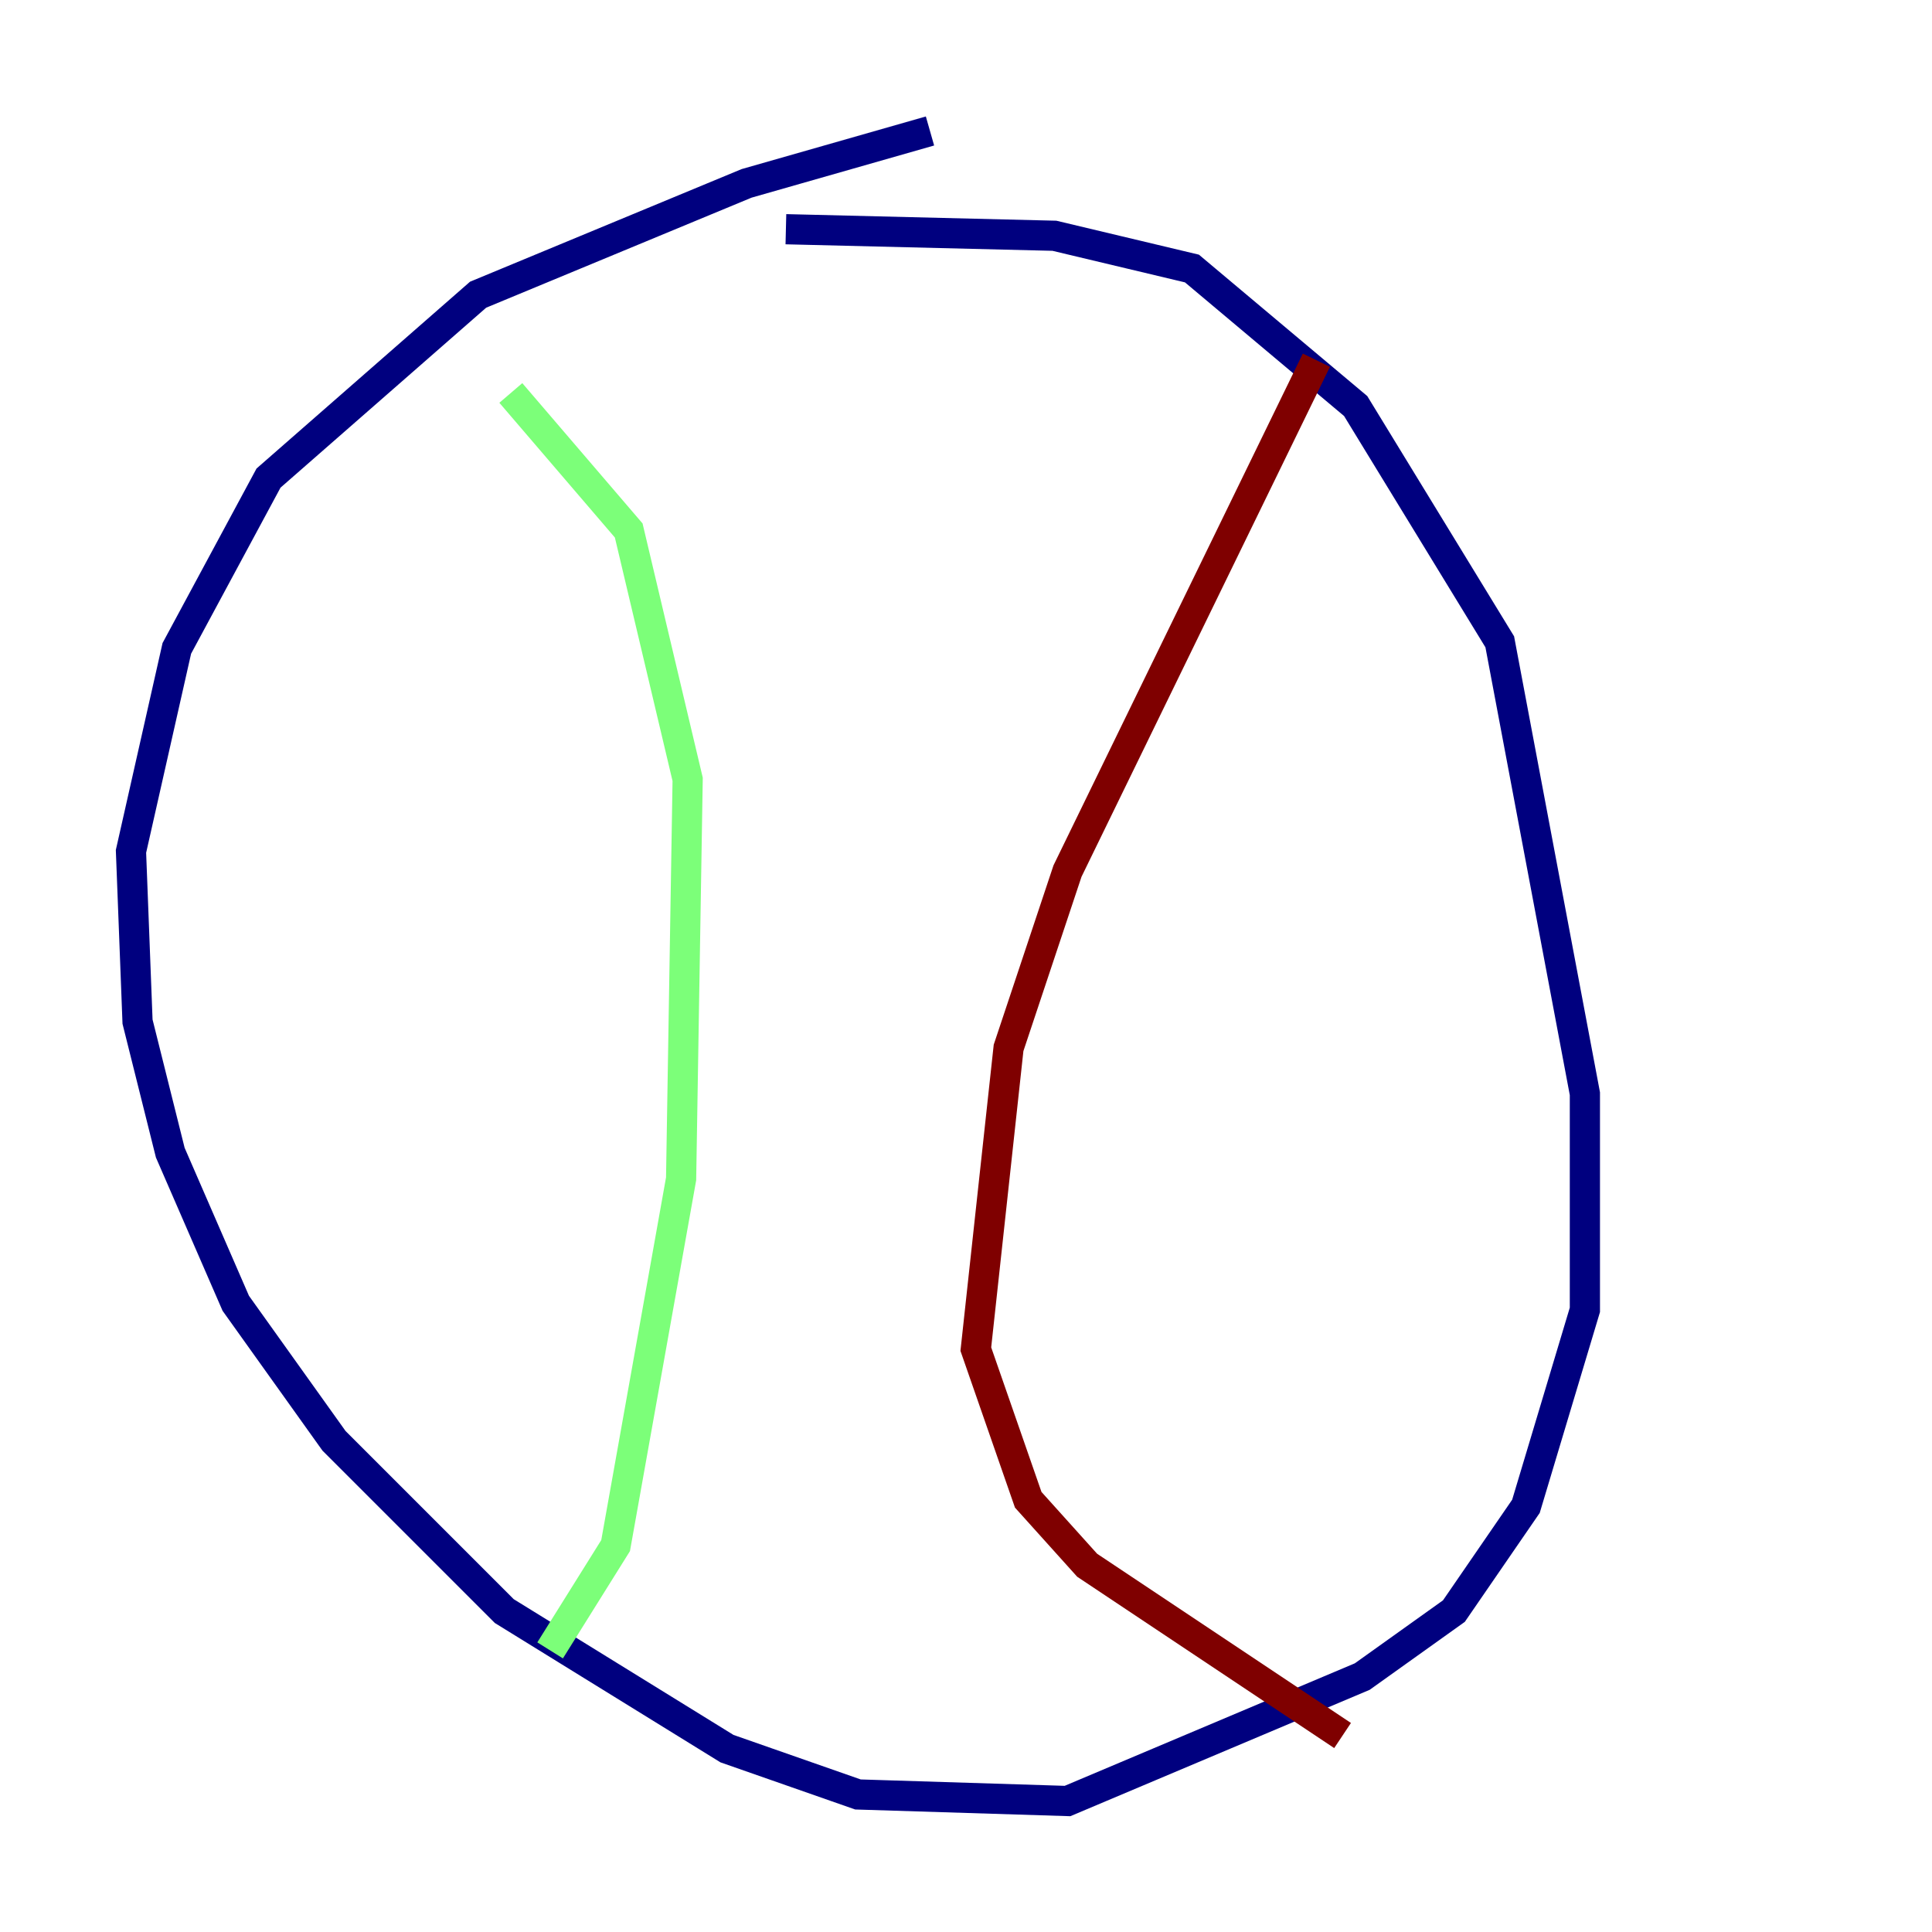 <?xml version="1.0" encoding="utf-8" ?>
<svg baseProfile="tiny" height="128" version="1.2" viewBox="0,0,128,128" width="128" xmlns="http://www.w3.org/2000/svg" xmlns:ev="http://www.w3.org/2001/xml-events" xmlns:xlink="http://www.w3.org/1999/xlink"><defs /><polyline fill="none" points="61.614,8.678 49.464,12.149 31.675,19.525 17.79,31.675 11.715,42.956 8.678,56.407 9.112,67.688 11.281,76.366 15.62,86.346 22.129,95.458 33.41,106.739 48.163,115.851 56.841,118.888 70.725,119.322 90.251,111.078 96.325,106.739 101.098,99.797 105.003,86.78 105.003,72.461 99.363,42.522 89.817,26.902 78.969,17.79 69.858,15.62 52.068,15.186" stroke="#00007f" stroke-width="2" /><polyline fill="none" points="33.844,26.034 41.654,35.146 45.559,51.634 45.125,78.102 40.786,102.4 36.447,109.342" stroke="#7cff79" stroke-width="2" /><polyline fill="none" points="87.214,23.864 70.725,57.709 66.82,69.424 64.651,89.383 68.122,99.363 72.027,103.702 88.949,114.983" stroke="#7f0000" stroke-width="2" /></svg>